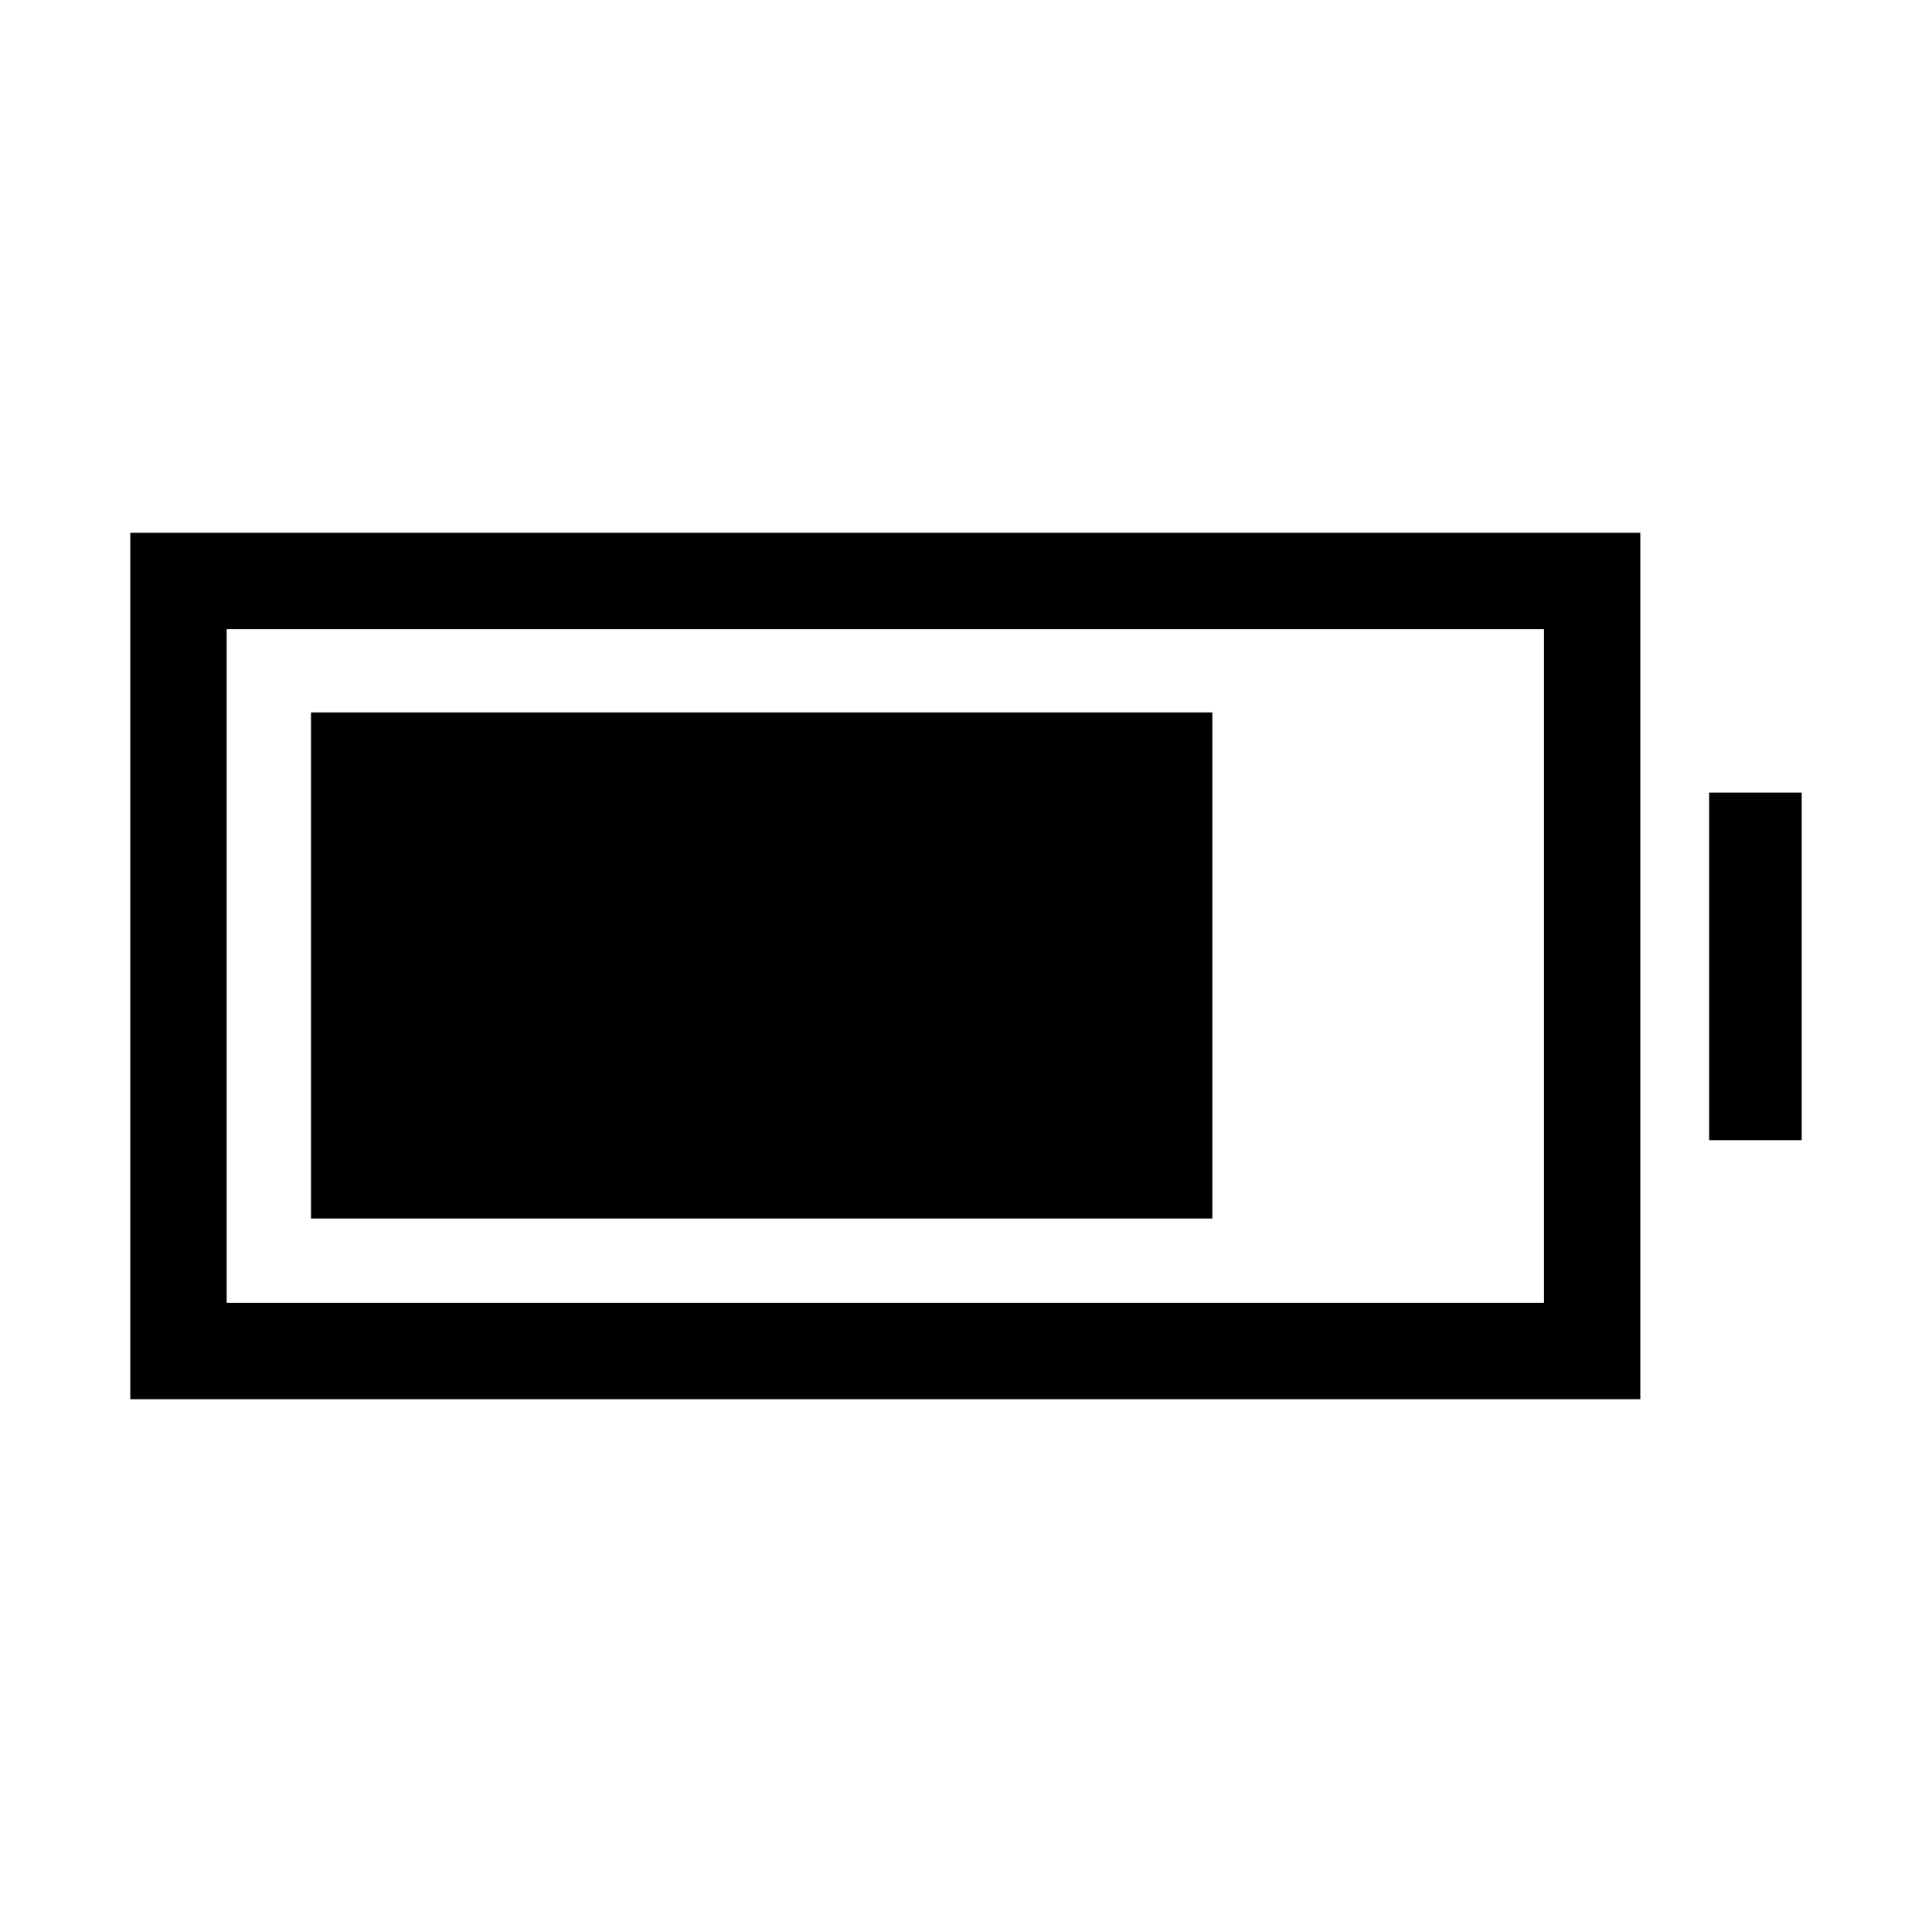 <svg xmlns="http://www.w3.org/2000/svg" height="40" viewBox="0 -960 960 960" width="40"><path d="M154.53-354.53V-606h447.88v251.47H154.53Zm-89.79 89.79v-430.52h750.32v430.52H64.74Zm47.89-47.89h654.55v-334.74H112.63v334.74Zm736.64-80.84v-172.7h45.99v172.7h-45.99Z"/></svg>